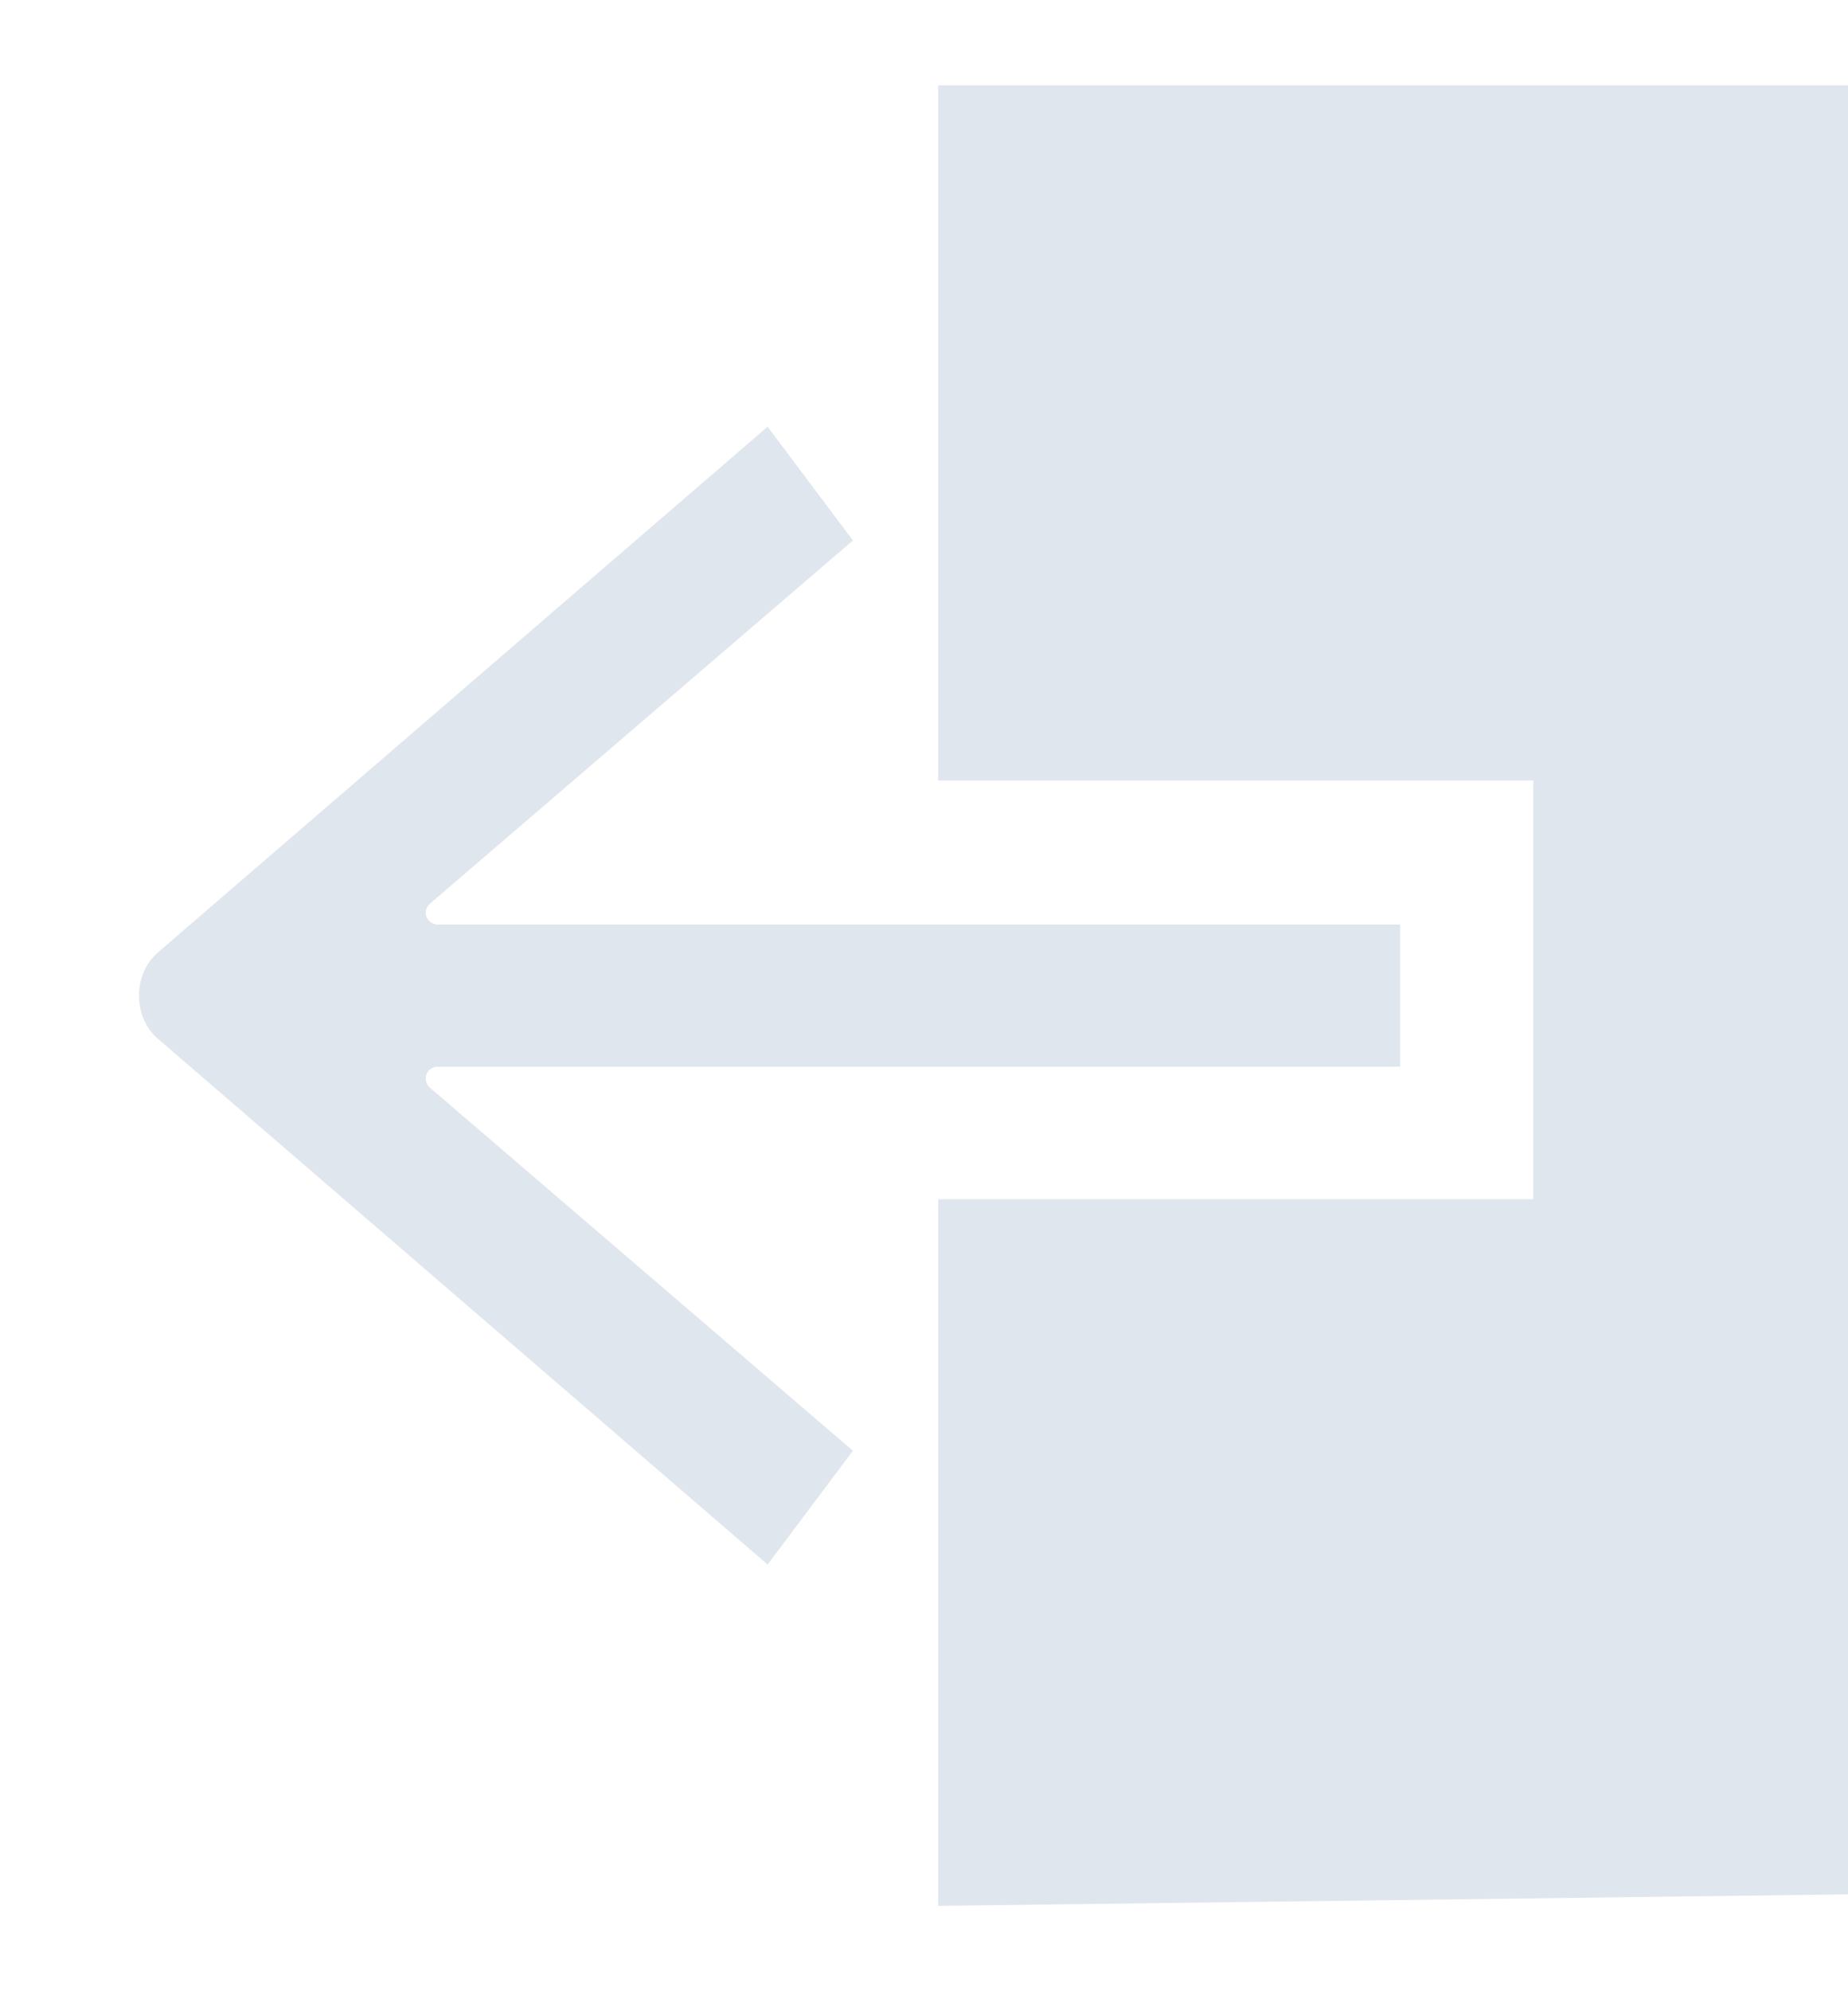<svg width="13" height="14" viewBox="0 0 13 14" fill="none" xmlns="http://www.w3.org/2000/svg">
<path d="M3.023 7.646C2.997 7.623 2.987 7.586 3 7.554C3.012 7.521 3.043 7.5 3.078 7.5H9.85V7.506V6.5H3.078C3.044 6.5 3.012 6.478 3 6.446C2.988 6.413 2.997 6.377 3.024 6.354L6 3.8L5.4 3L1.109 6.698C1.026 6.77 0.978 6.88 0.978 7C0.978 7.12 1.026 7.23 1.109 7.302L5.4 11L6 10.2L3.023 7.646Z" fill="#E0E6ED"/>
<path d="M13 0.6H6.6L6.6 5.488H10.786V8.432H6.6V13.4L13 13.319V0.6Z" fill="#E0E6ED"/>
</svg>
